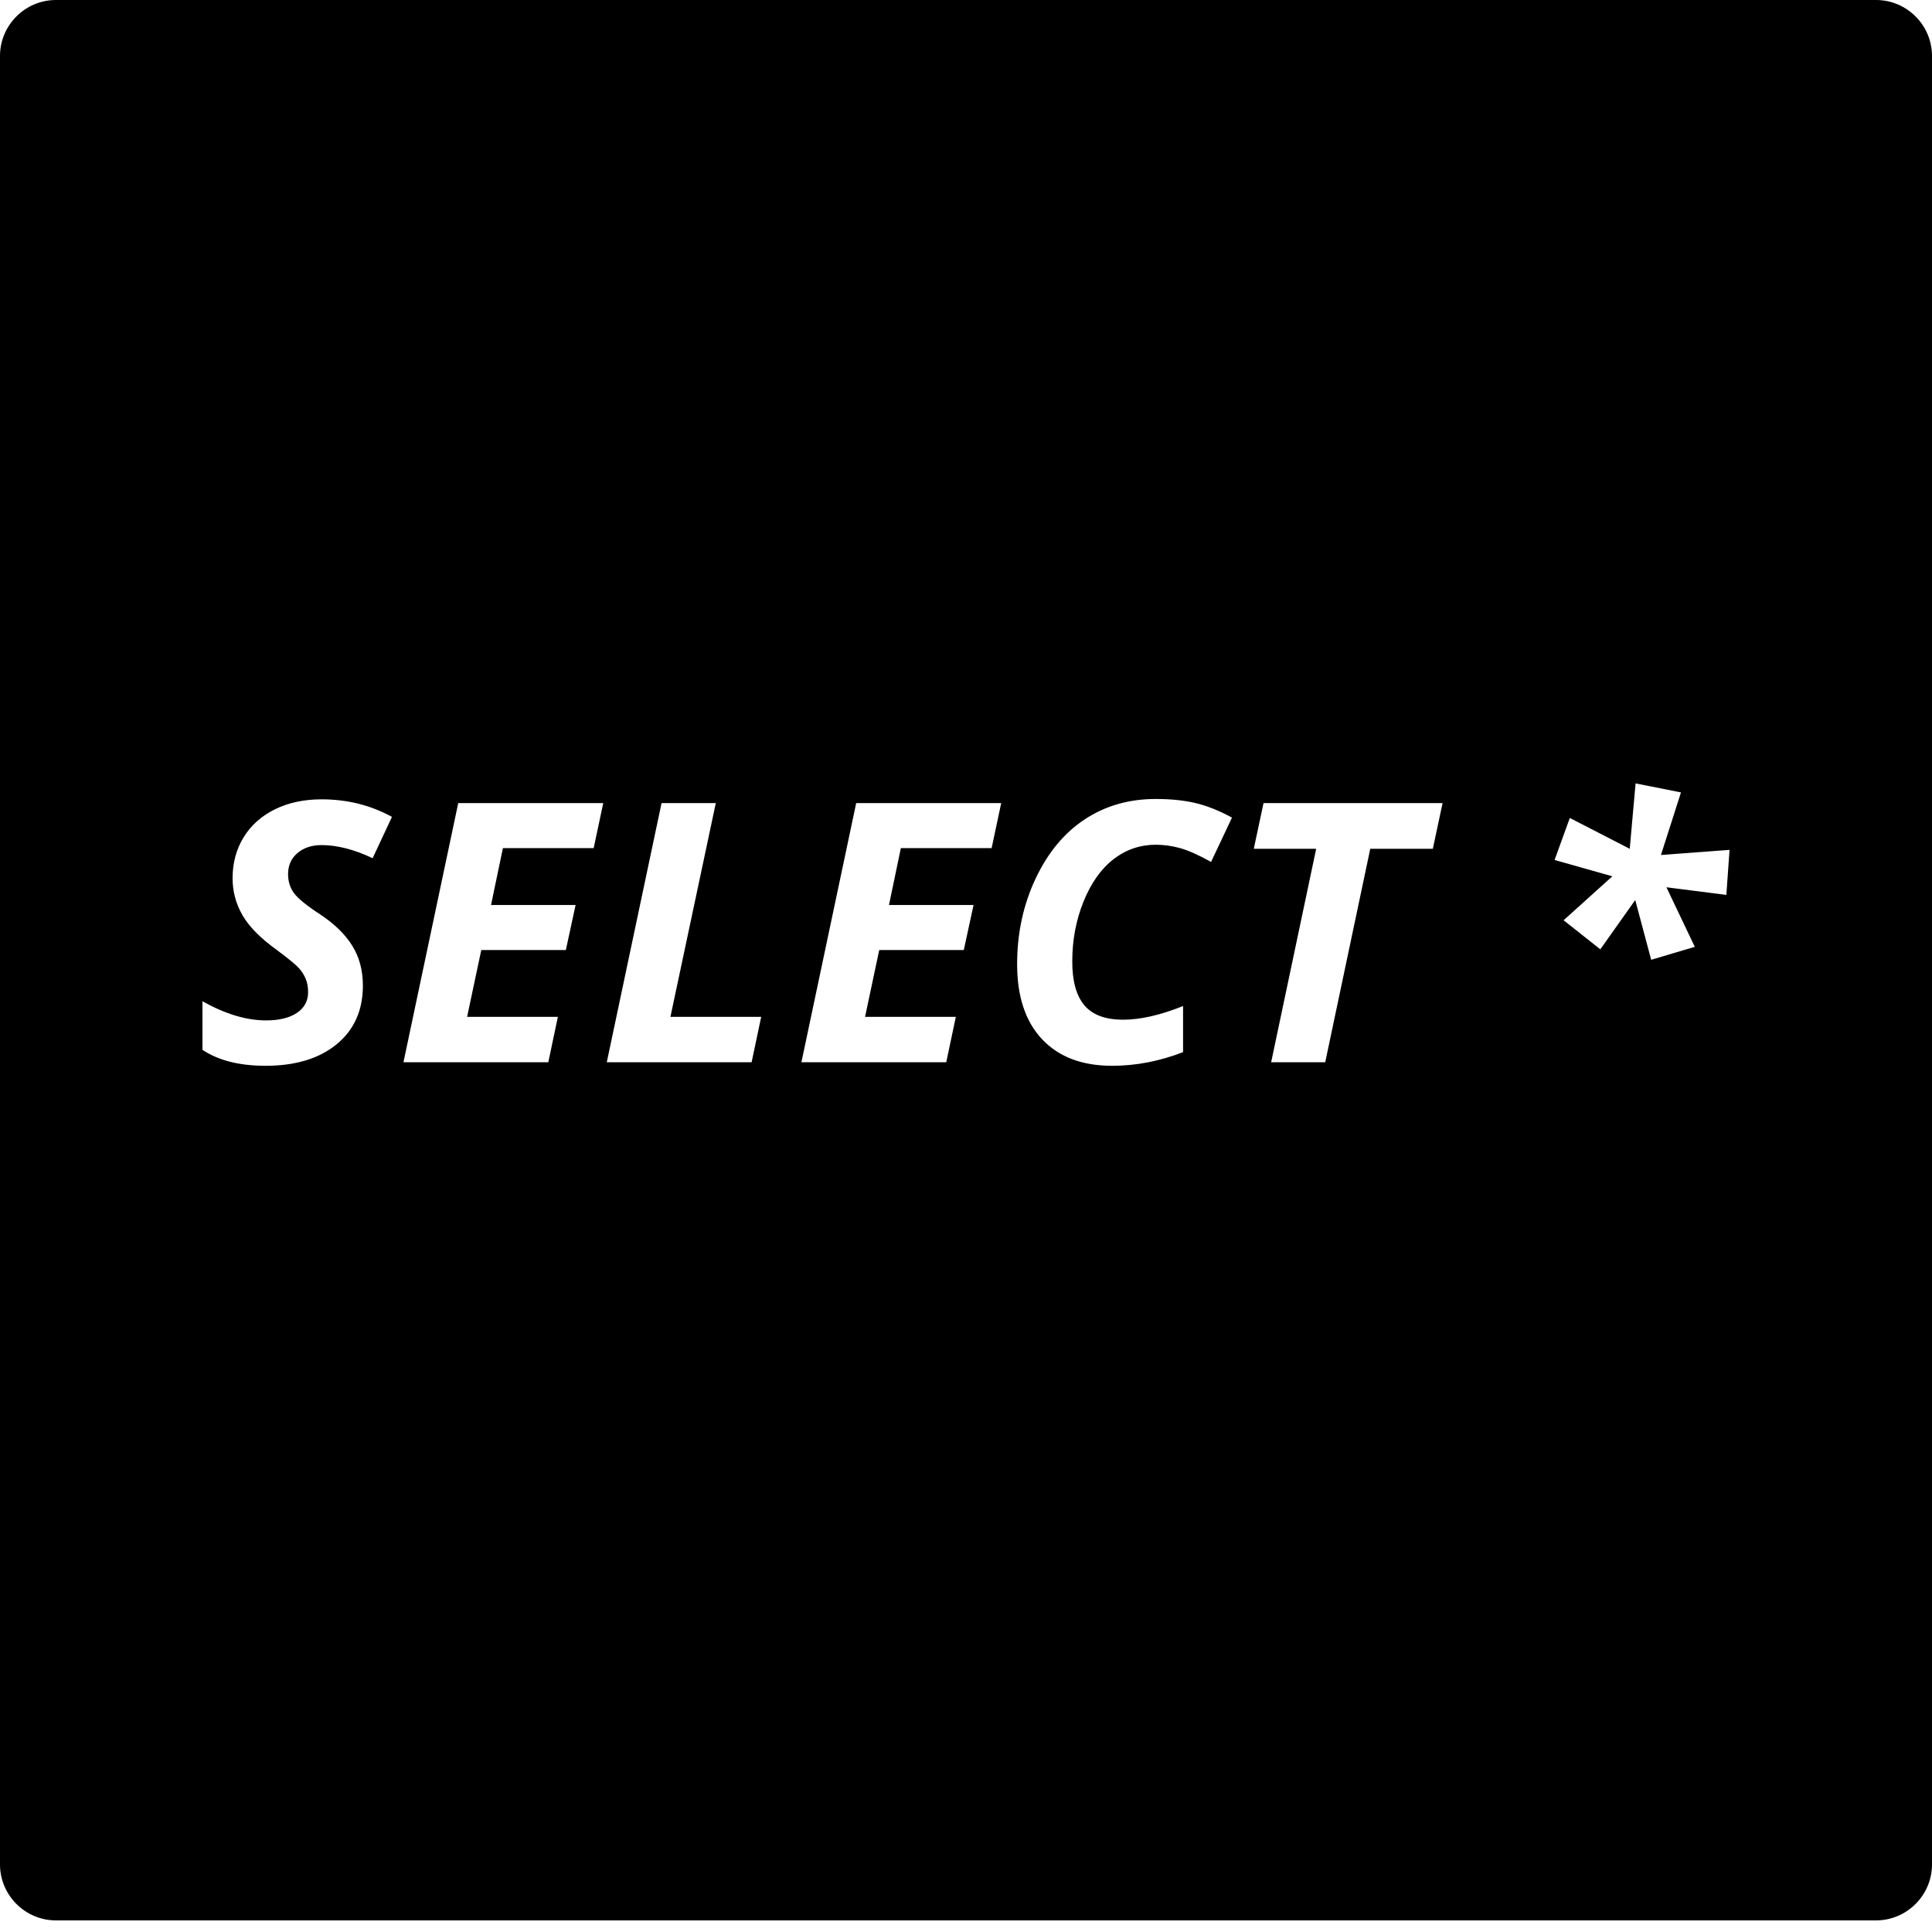 <svg id="Layer_1" width="379.93" height="379.93" enable-background="new 0 0 400 400" version="1.1" viewBox="0 0 379.93 379.93" xml:space="preserve" xmlns="http://www.w3.org/2000/svg"><g id="g4133"><path id="path42" d="m368.93 0h-357.93c-6.049 0-11 4.949-11 11v355.648c0 6.051 4.951 11 11 11h357.93c6.049 0 11-4.949 11-11v-355.648c0-6.051-4.951-11-11-11zm-295.65 168.768c-3.626-1.72-6.973-2.58-10.041-2.58-1.929 0-3.51 0.522-4.741 1.568s-1.848 2.429-1.848 4.148c0 1.418 0.384 2.656 1.15 3.713 0.768 1.059 2.487 2.458 5.16 4.201 2.812 1.859 4.915 3.911 6.31 6.153 1.395 2.243 2.092 4.863 2.092 7.861 0 4.857-1.72 8.698-5.159 11.522-3.44 2.823-8.101 4.235-13.98 4.235-5.137 0-9.272-1.046-12.41-3.138v-9.552c4.485 2.51 8.646 3.765 12.48 3.765 2.603 0 4.637-0.493 6.101-1.481 1.465-0.987 2.196-2.342 2.196-4.062 0-0.999-0.156-1.877-0.471-2.632-0.313-0.755-0.762-1.459-1.342-2.109-0.581-0.65-2.022-1.836-4.323-3.556-3.207-2.302-5.462-4.579-6.763-6.833-1.303-2.255-1.953-4.684-1.953-7.286 0-2.999 0.721-5.677 2.162-8.036 1.44-2.358 3.491-4.195 6.153-5.509 2.66-1.312 5.723-1.97 9.186-1.97 5.043 0 9.657 1.151 13.841 3.452zm43.468-1.987h-17.85l-2.336 11.19h16.63l-1.918 8.855h-16.629l-2.789 13.143h17.85l-1.883 8.925h-28.482l10.772-50.969h28.518zm31.058 42.113h-28.482l10.772-50.969h10.668l-8.925 42.044h17.85zm47.199-42.113h-17.85l-2.336 11.19h16.63l-1.918 8.855h-16.629l-2.789 13.143h17.85l-1.883 8.925h-28.482l10.772-50.969h28.518zm43.154 2.719c-2.464-1.371-4.498-2.277-6.102-2.719s-3.195-0.663-4.775-0.663c-3.068 0-5.828 0.941-8.28 2.824s-4.422 4.654-5.909 8.314c-1.487 3.661-2.231 7.595-2.231 11.801 0 3.882 0.796 6.764 2.389 8.646 1.592 1.882 4.131 2.823 7.617 2.823 3.393 0 7.321-0.895 11.783-2.685v9.064c-4.625 1.79-9.273 2.685-13.944 2.685-5.904 0-10.494-1.737-13.771-5.212s-4.916-8.396-4.916-14.765c0-6.089 1.208-11.695 3.626-16.82 2.417-5.125 5.647-9.018 9.691-11.679s8.692-3.992 13.945-3.992c2.904 0 5.484 0.262 7.739 0.784 2.254 0.523 4.671 1.482 7.251 2.876zm43.608-2.58h-12.306l-8.855 41.975h-10.633l8.854-41.975h-12.271l1.918-8.994h35.211zm57.722 9.064-11.783-1.499 5.578 11.714-8.576 2.545-3.138-11.749-6.867 9.692-7.217-5.718 9.587-8.646-11.365-3.207 2.998-8.263 11.784 6.065 1.15-12.863 8.925 1.777-3.939 12.307 13.491-1.011z" /></g></svg>
